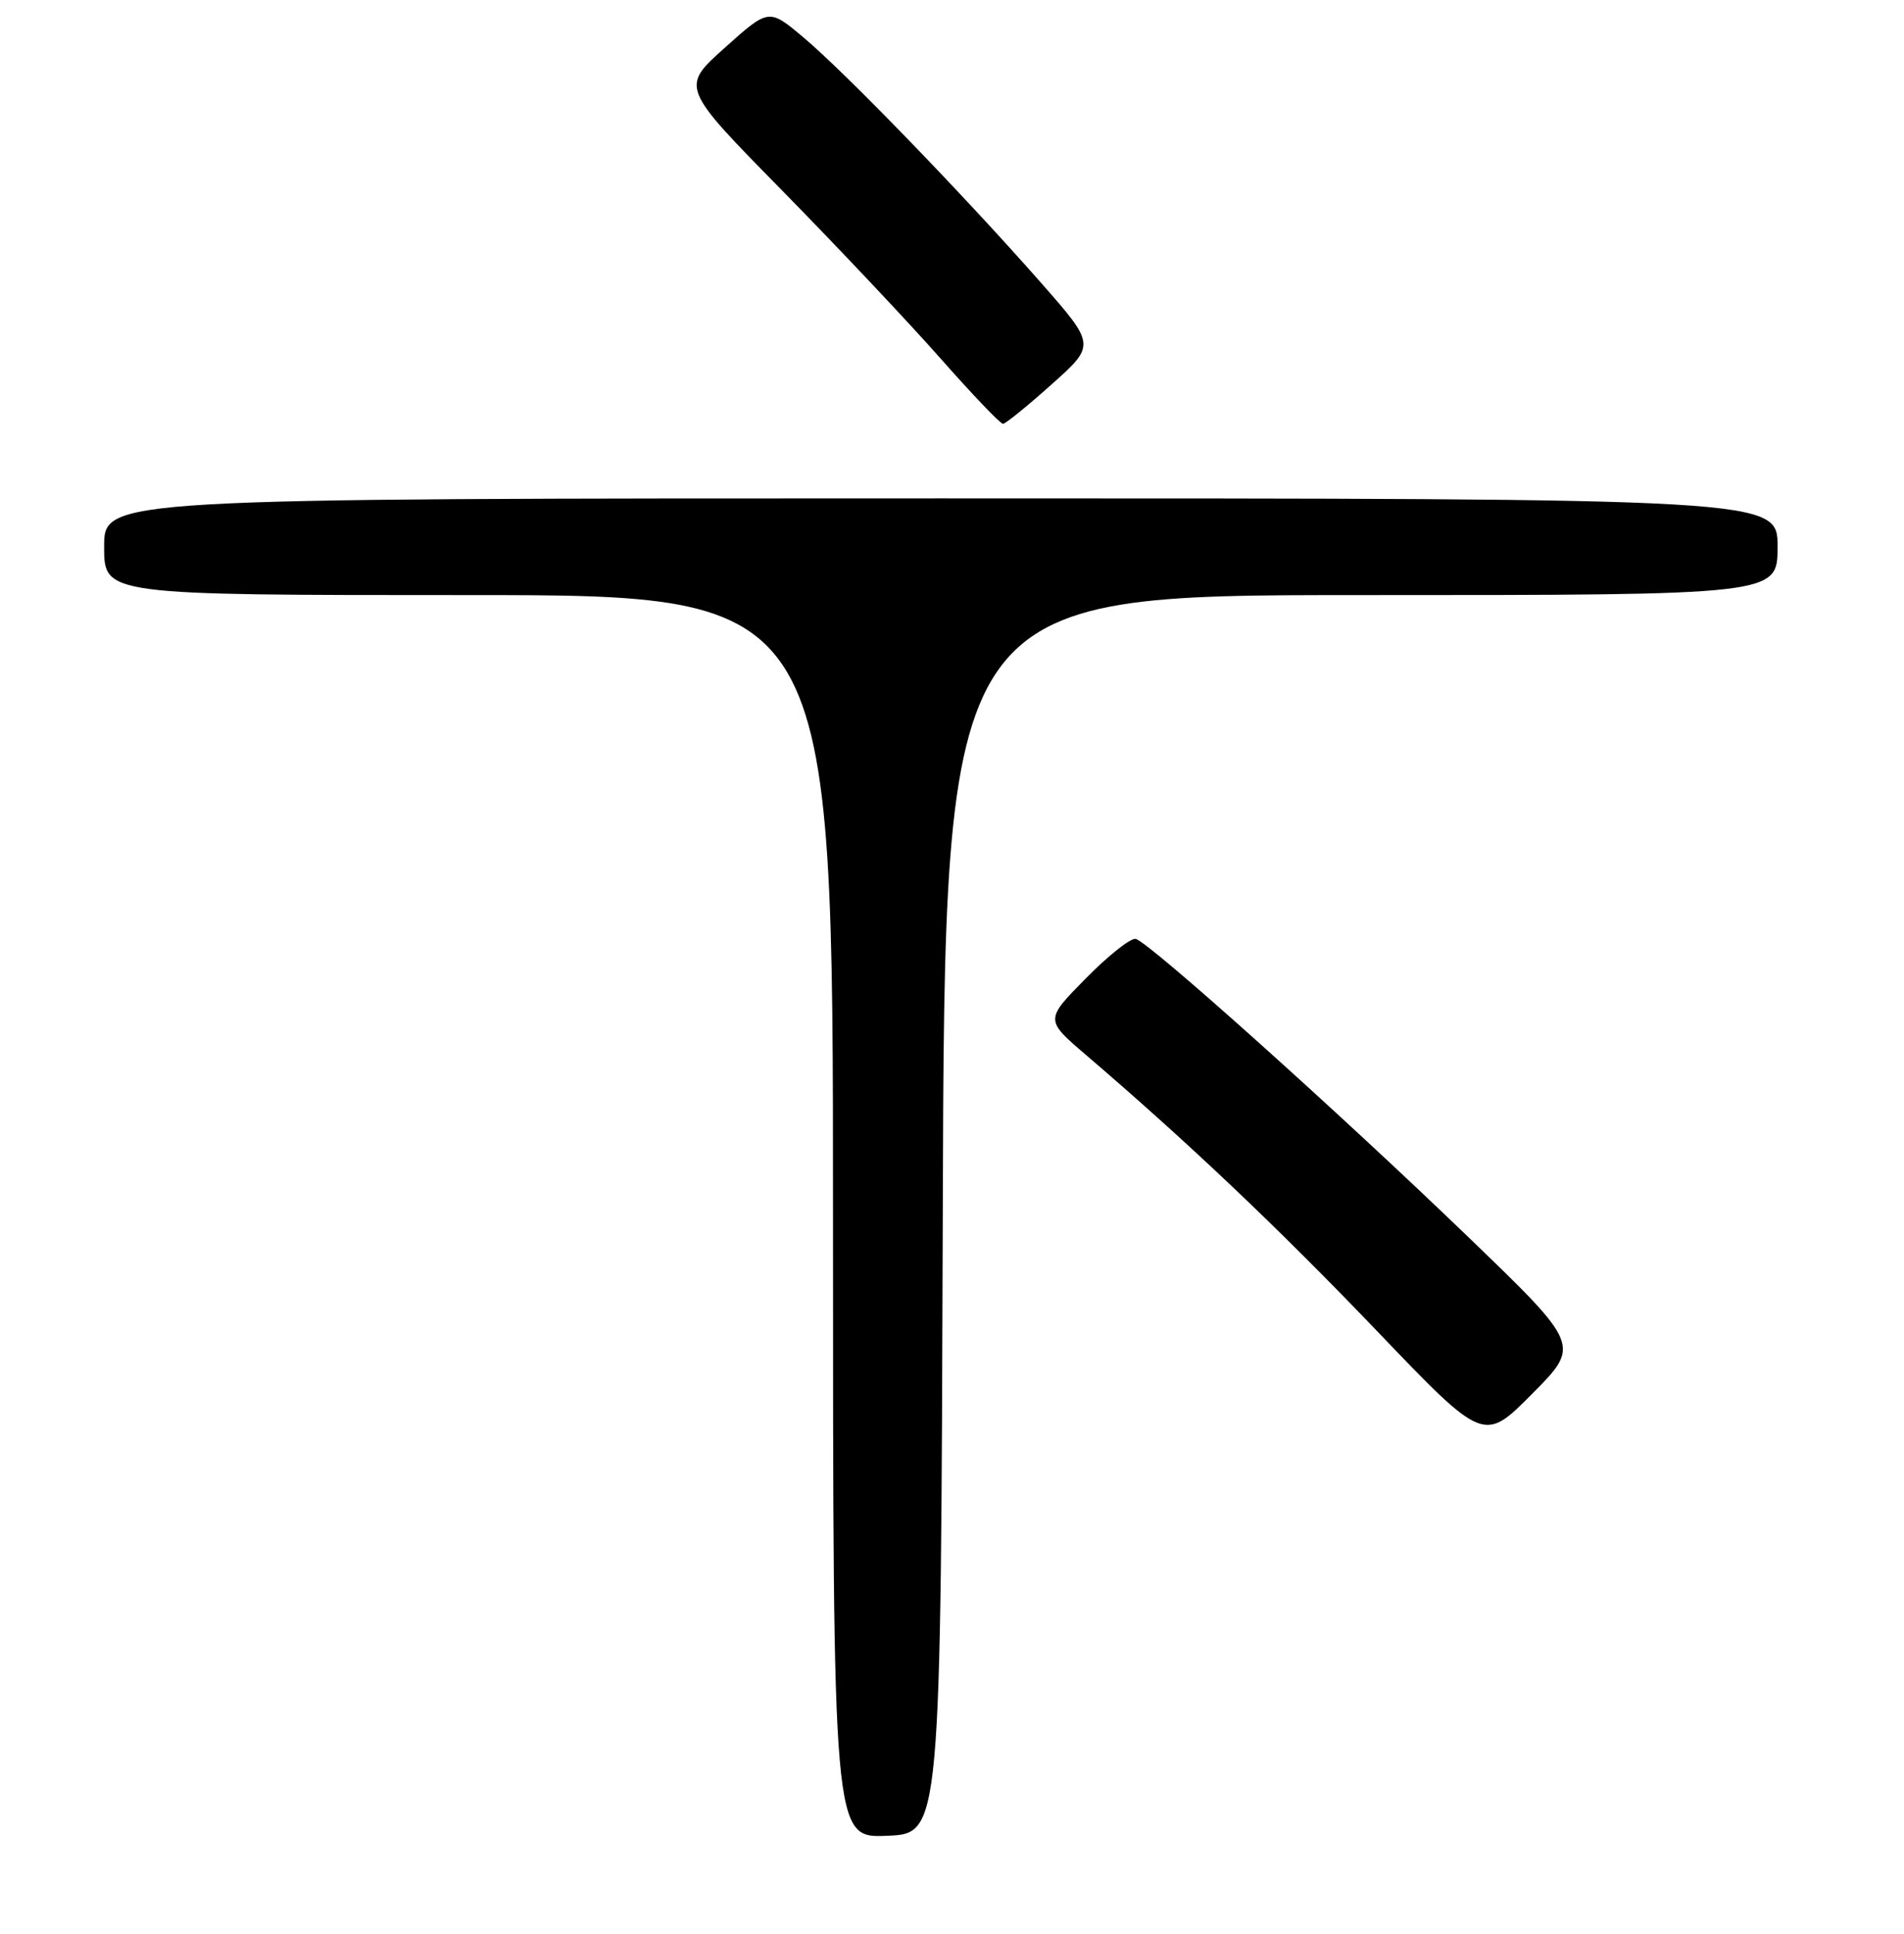 <?xml version="1.0" encoding="UTF-8" standalone="no"?>
<!DOCTYPE svg PUBLIC "-//W3C//DTD SVG 1.1//EN" "http://www.w3.org/Graphics/SVG/1.1/DTD/svg11.dtd" >
<svg xmlns="http://www.w3.org/2000/svg" xmlns:xlink="http://www.w3.org/1999/xlink" version="1.1" viewBox="0 0 256 260">
 <g >
 <path fill="currentColor"
d=" M 126.76 163.25 C 127.01 80.00 127.01 80.00 183.01 80.00 C 239.00 80.00 239.00 80.00 239.00 73.50 C 239.00 67.00 239.00 67.00 126.50 67.00 C 14.00 67.00 14.00 67.00 14.00 73.50 C 14.00 80.00 14.00 80.00 63.00 80.00 C 112.00 80.00 112.00 80.00 112.00 163.54 C 112.00 247.09 112.00 247.09 119.25 246.79 C 126.50 246.50 126.50 246.50 126.76 163.25 Z  M 197.50 166.38 C 180.03 149.54 154.47 126.62 152.70 126.22 C 152.03 126.07 149.01 128.46 145.99 131.53 C 140.50 137.10 140.50 137.10 145.99 141.80 C 159.66 153.50 171.83 165.03 185.12 178.91 C 199.50 193.93 199.50 193.93 206.00 187.38 C 212.50 180.84 212.50 180.84 197.50 166.38 Z  M 141.41 51.66 C 147.32 46.38 147.32 46.38 139.91 37.95 C 129.56 26.19 113.50 9.60 107.99 5.00 C 103.37 1.12 103.37 1.12 97.44 6.43 C 91.52 11.73 91.52 11.73 105.16 25.61 C 112.66 33.25 122.27 43.44 126.51 48.25 C 130.76 53.06 134.51 56.99 134.86 56.98 C 135.21 56.96 138.16 54.57 141.41 51.66 Z "/>
</g>
</svg>